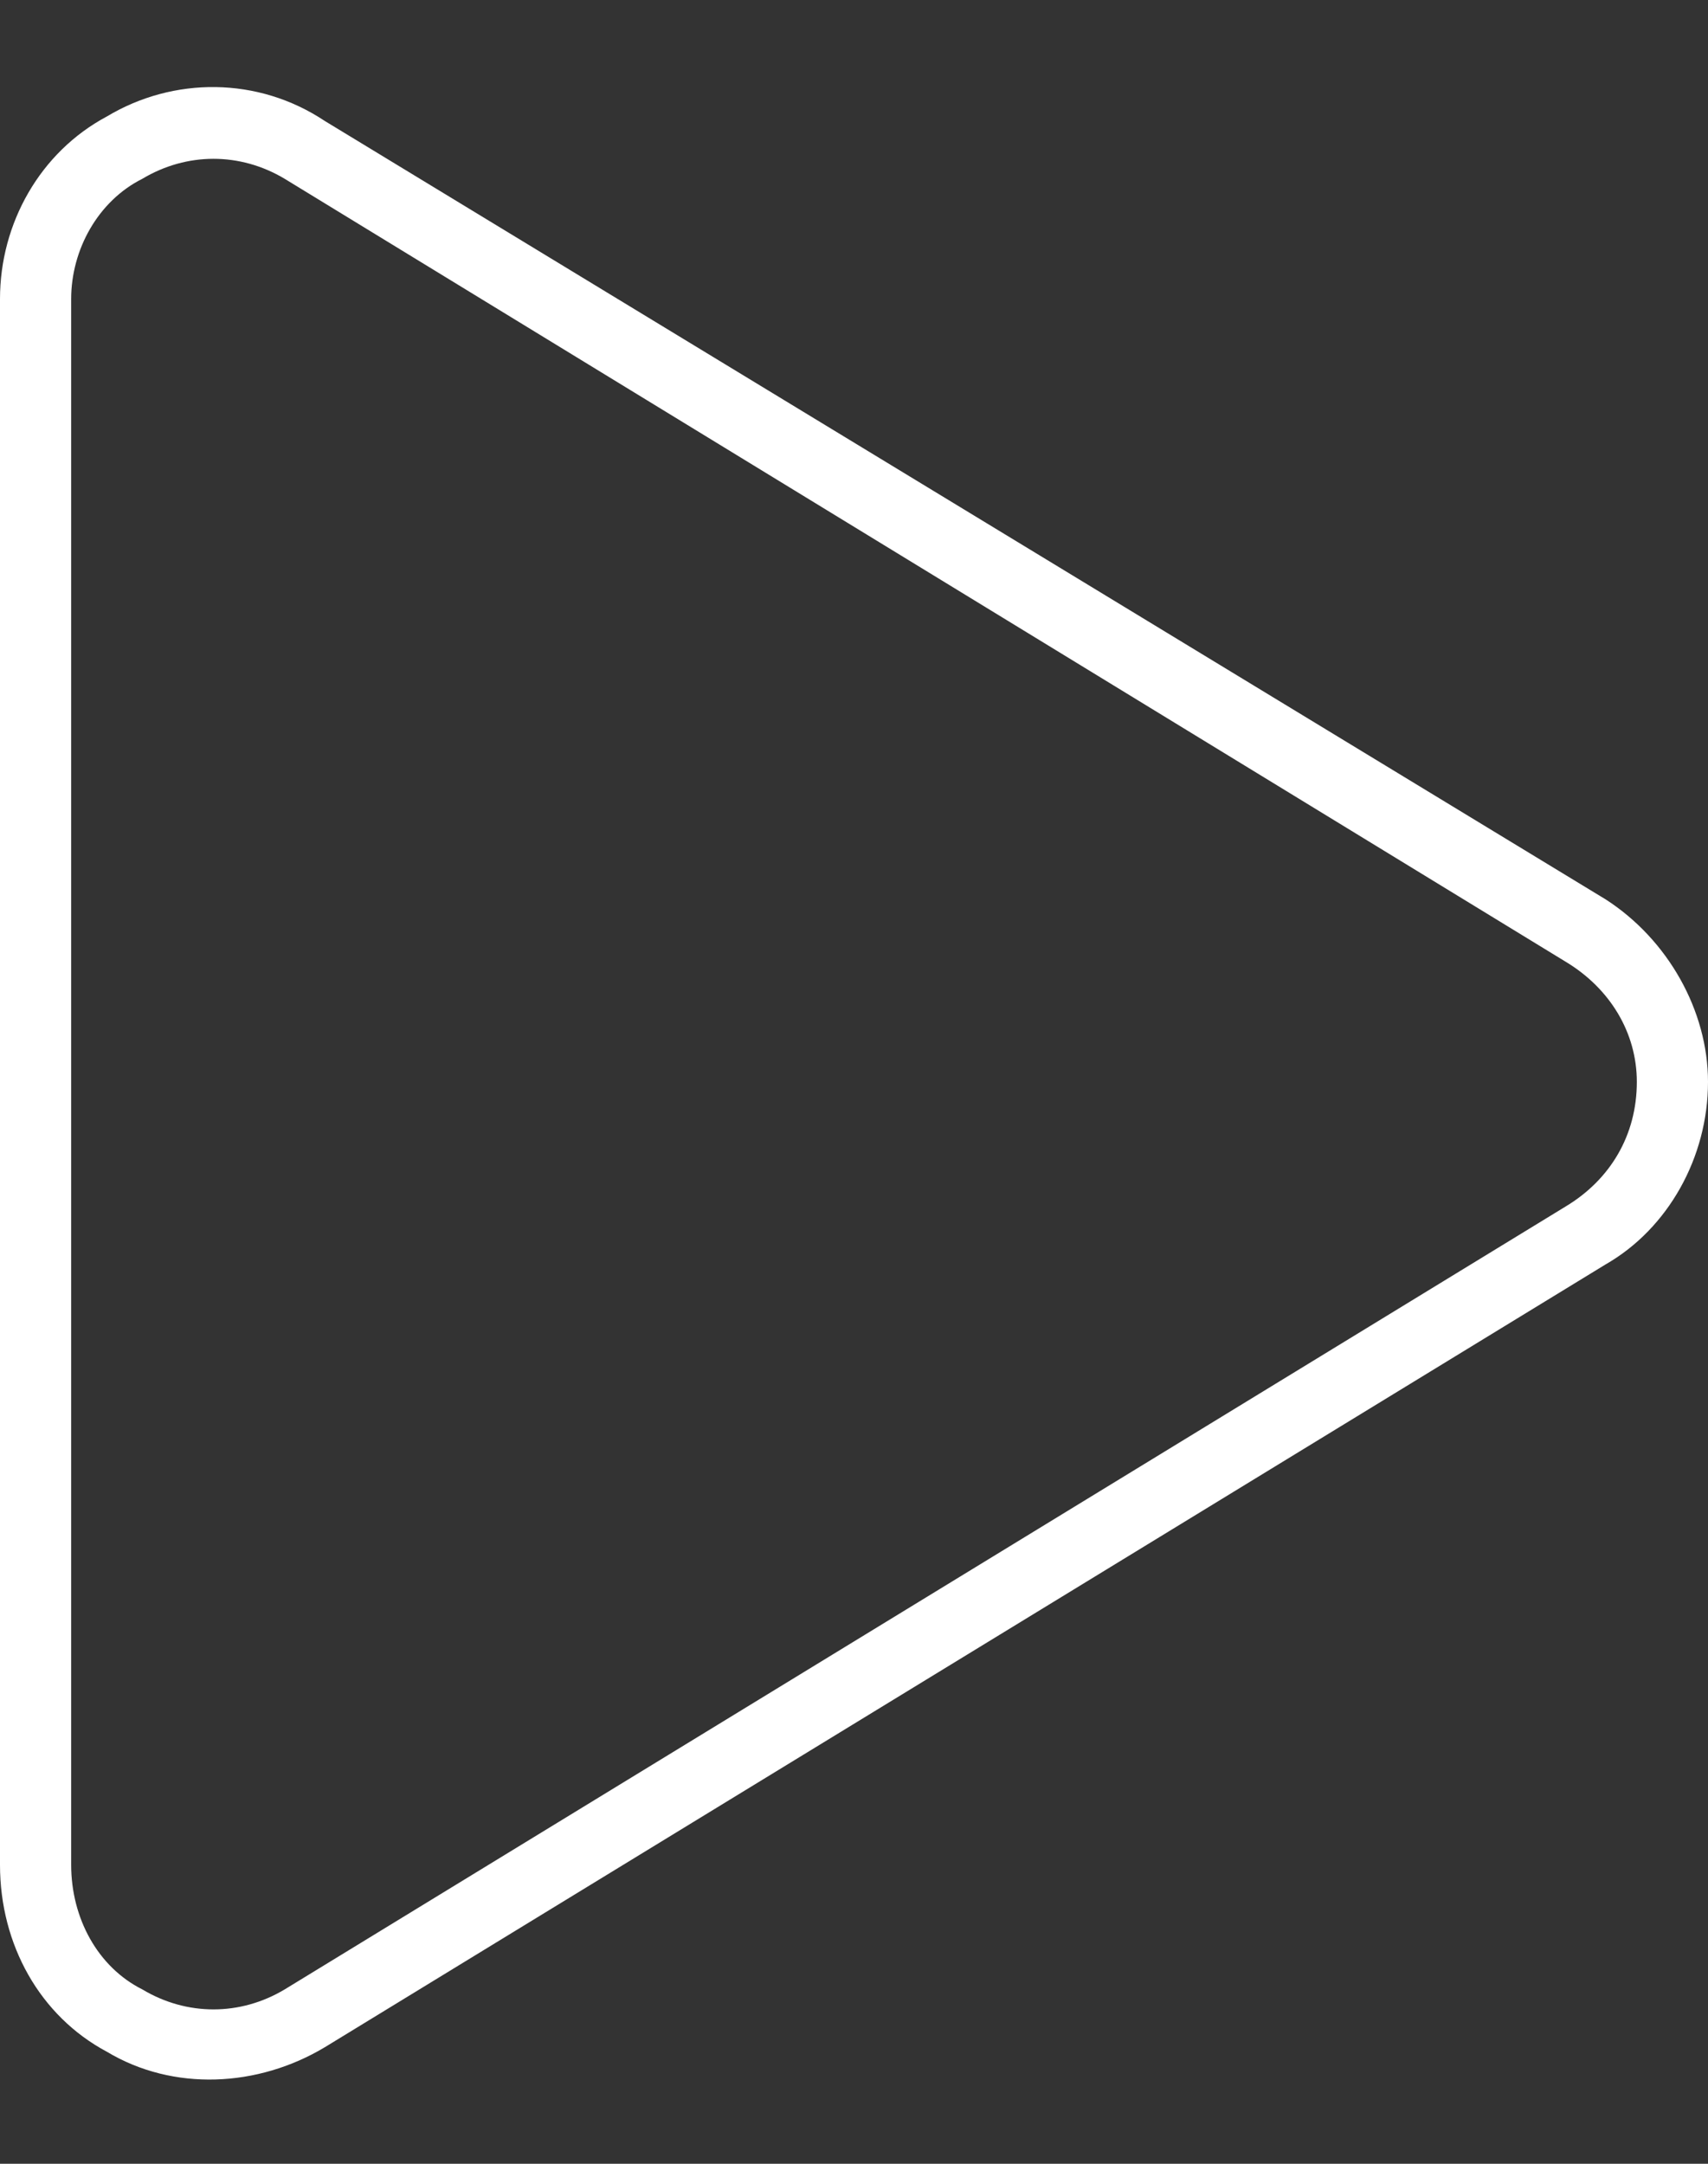 <svg width="15" height="19" viewBox="0 0 15 19" fill="none" xmlns="http://www.w3.org/2000/svg">
<rect x="0" y="0" width="15" height="19" fill="#333333" stroke="none"/>
<path d="M0.938 1.023C1.523 0.672 2.266 0.672 2.852 1.062L14.102 7.898C14.648 8.25 15 8.875 15 9.5C15 10.164 14.648 10.789 14.102 11.102L2.852 17.977C2.266 18.328 1.523 18.367 0.938 18.016C0.352 17.703 0 17.078 0 16.375V2.625C0 1.961 0.352 1.336 0.938 1.023ZM2.5 1.57C2.109 1.336 1.641 1.336 1.25 1.57C0.859 1.766 0.625 2.195 0.625 2.625V16.375C0.625 16.844 0.859 17.273 1.25 17.469C1.641 17.703 2.109 17.703 2.5 17.469L13.75 10.594C14.141 10.359 14.375 9.969 14.375 9.5C14.375 9.07 14.141 8.68 13.75 8.445L2.5 1.57Z" fill="white"/>
</svg>
